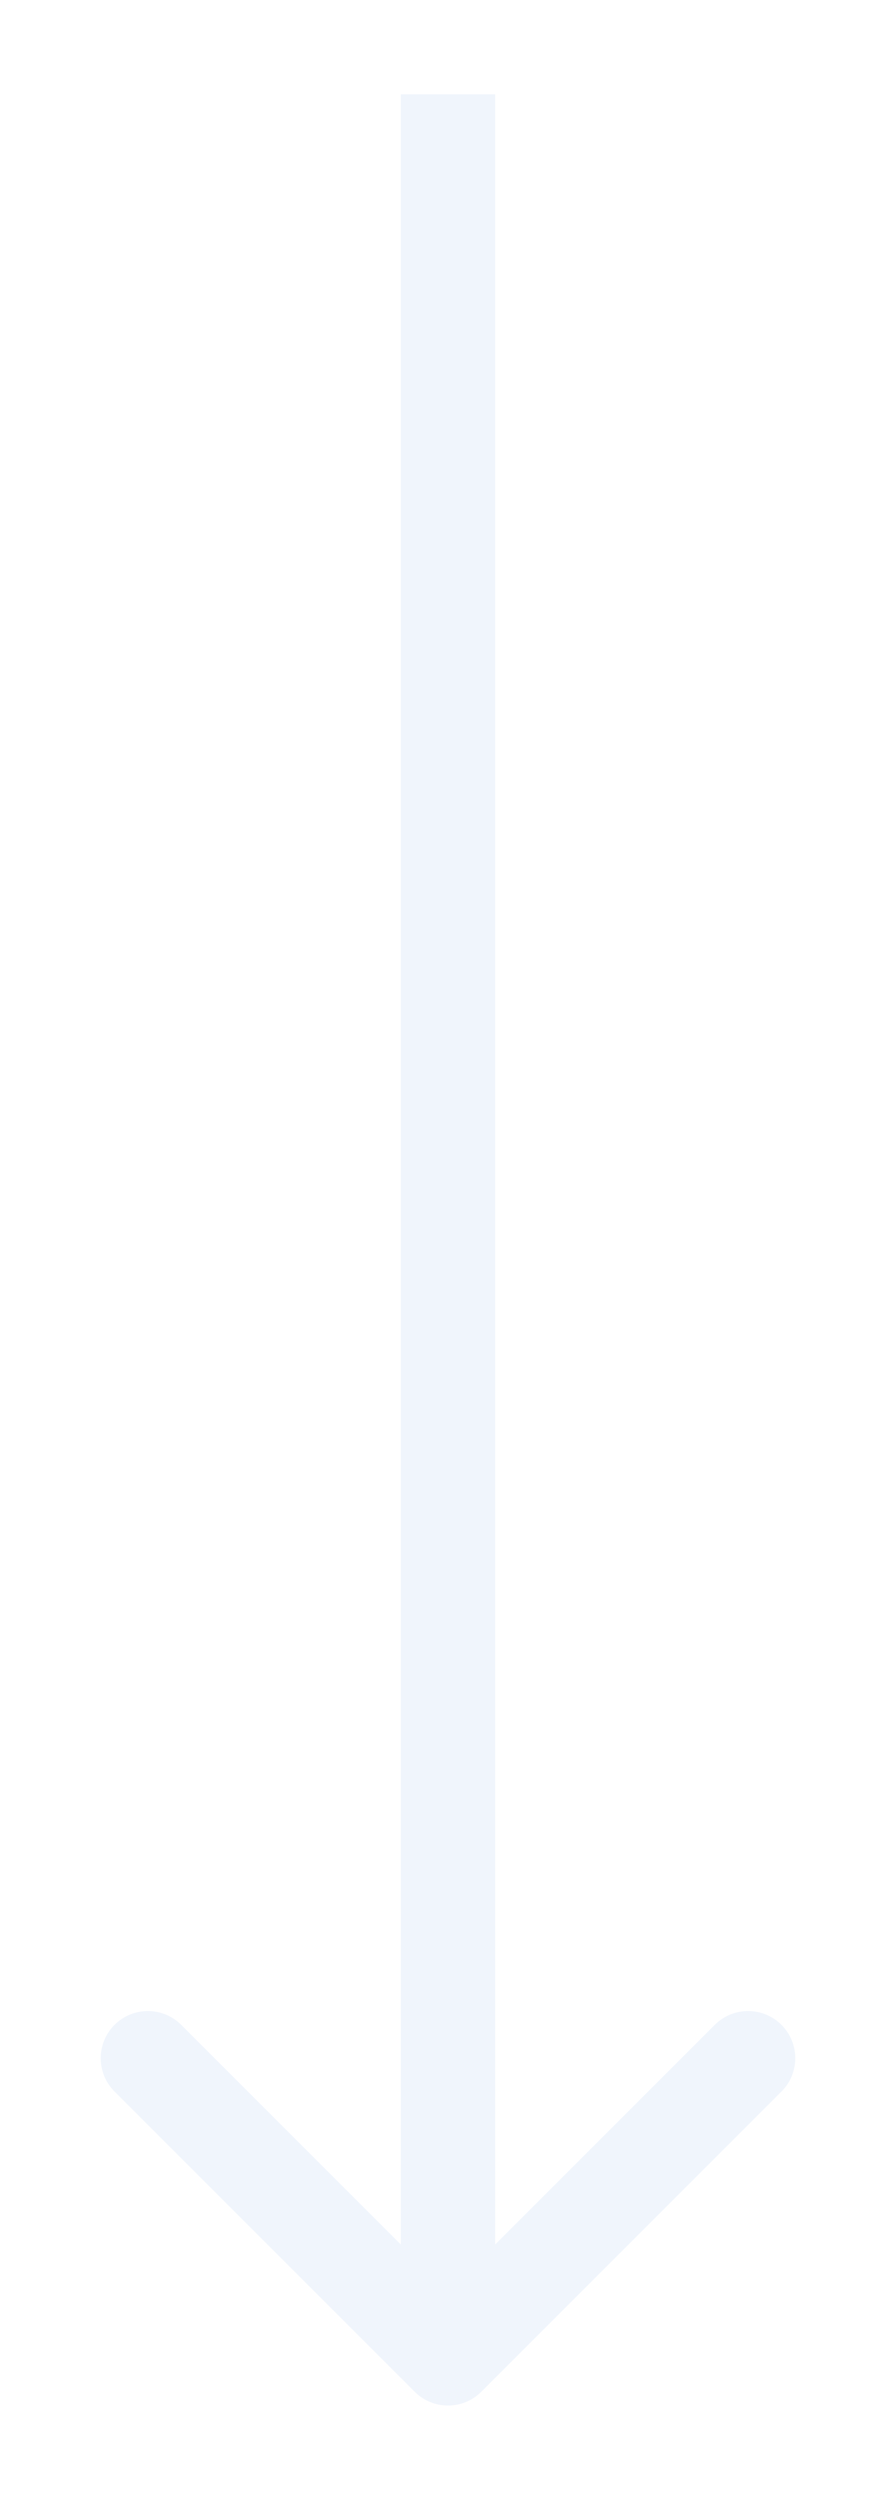 <svg width="38" height="106" viewBox="0 0 38 106" fill="none" xmlns="http://www.w3.org/2000/svg">
<g filter="url(#filter0_d)">
<path d="M17.586 97.414C18.367 98.195 19.633 98.195 20.414 97.414L33.142 84.686C33.923 83.905 33.923 82.639 33.142 81.858C32.361 81.077 31.095 81.077 30.314 81.858L19 93.172L7.686 81.858C6.905 81.077 5.639 81.077 4.858 81.858C4.077 82.639 4.077 83.905 4.858 84.686L17.586 97.414ZM17 8.74228e-08L17 96L21 96L21 -8.74228e-08L17 8.74228e-08Z" fill="#F0F5FC"/>
</g>
<defs>
<filter id="filter0_d" x="0.272" y="0" width="37.456" height="106" filterUnits="userSpaceOnUse" color-interpolation-filters="sRGB">
<feFlood flood-opacity="0" result="BackgroundImageFix"/>
<feColorMatrix in="SourceAlpha" type="matrix" values="0 0 0 0 0 0 0 0 0 0 0 0 0 0 0 0 0 0 127 0"/>
<feOffset dy="4"/>
<feGaussianBlur stdDeviation="2"/>
<feColorMatrix type="matrix" values="0 0 0 0 0 0 0 0 0 0 0 0 0 0 0 0 0 0 0.25 0"/>
<feBlend mode="normal" in2="BackgroundImageFix" result="effect1_dropShadow"/>
<feBlend mode="normal" in="SourceGraphic" in2="effect1_dropShadow" result="shape"/>
</filter>
</defs>
</svg>
